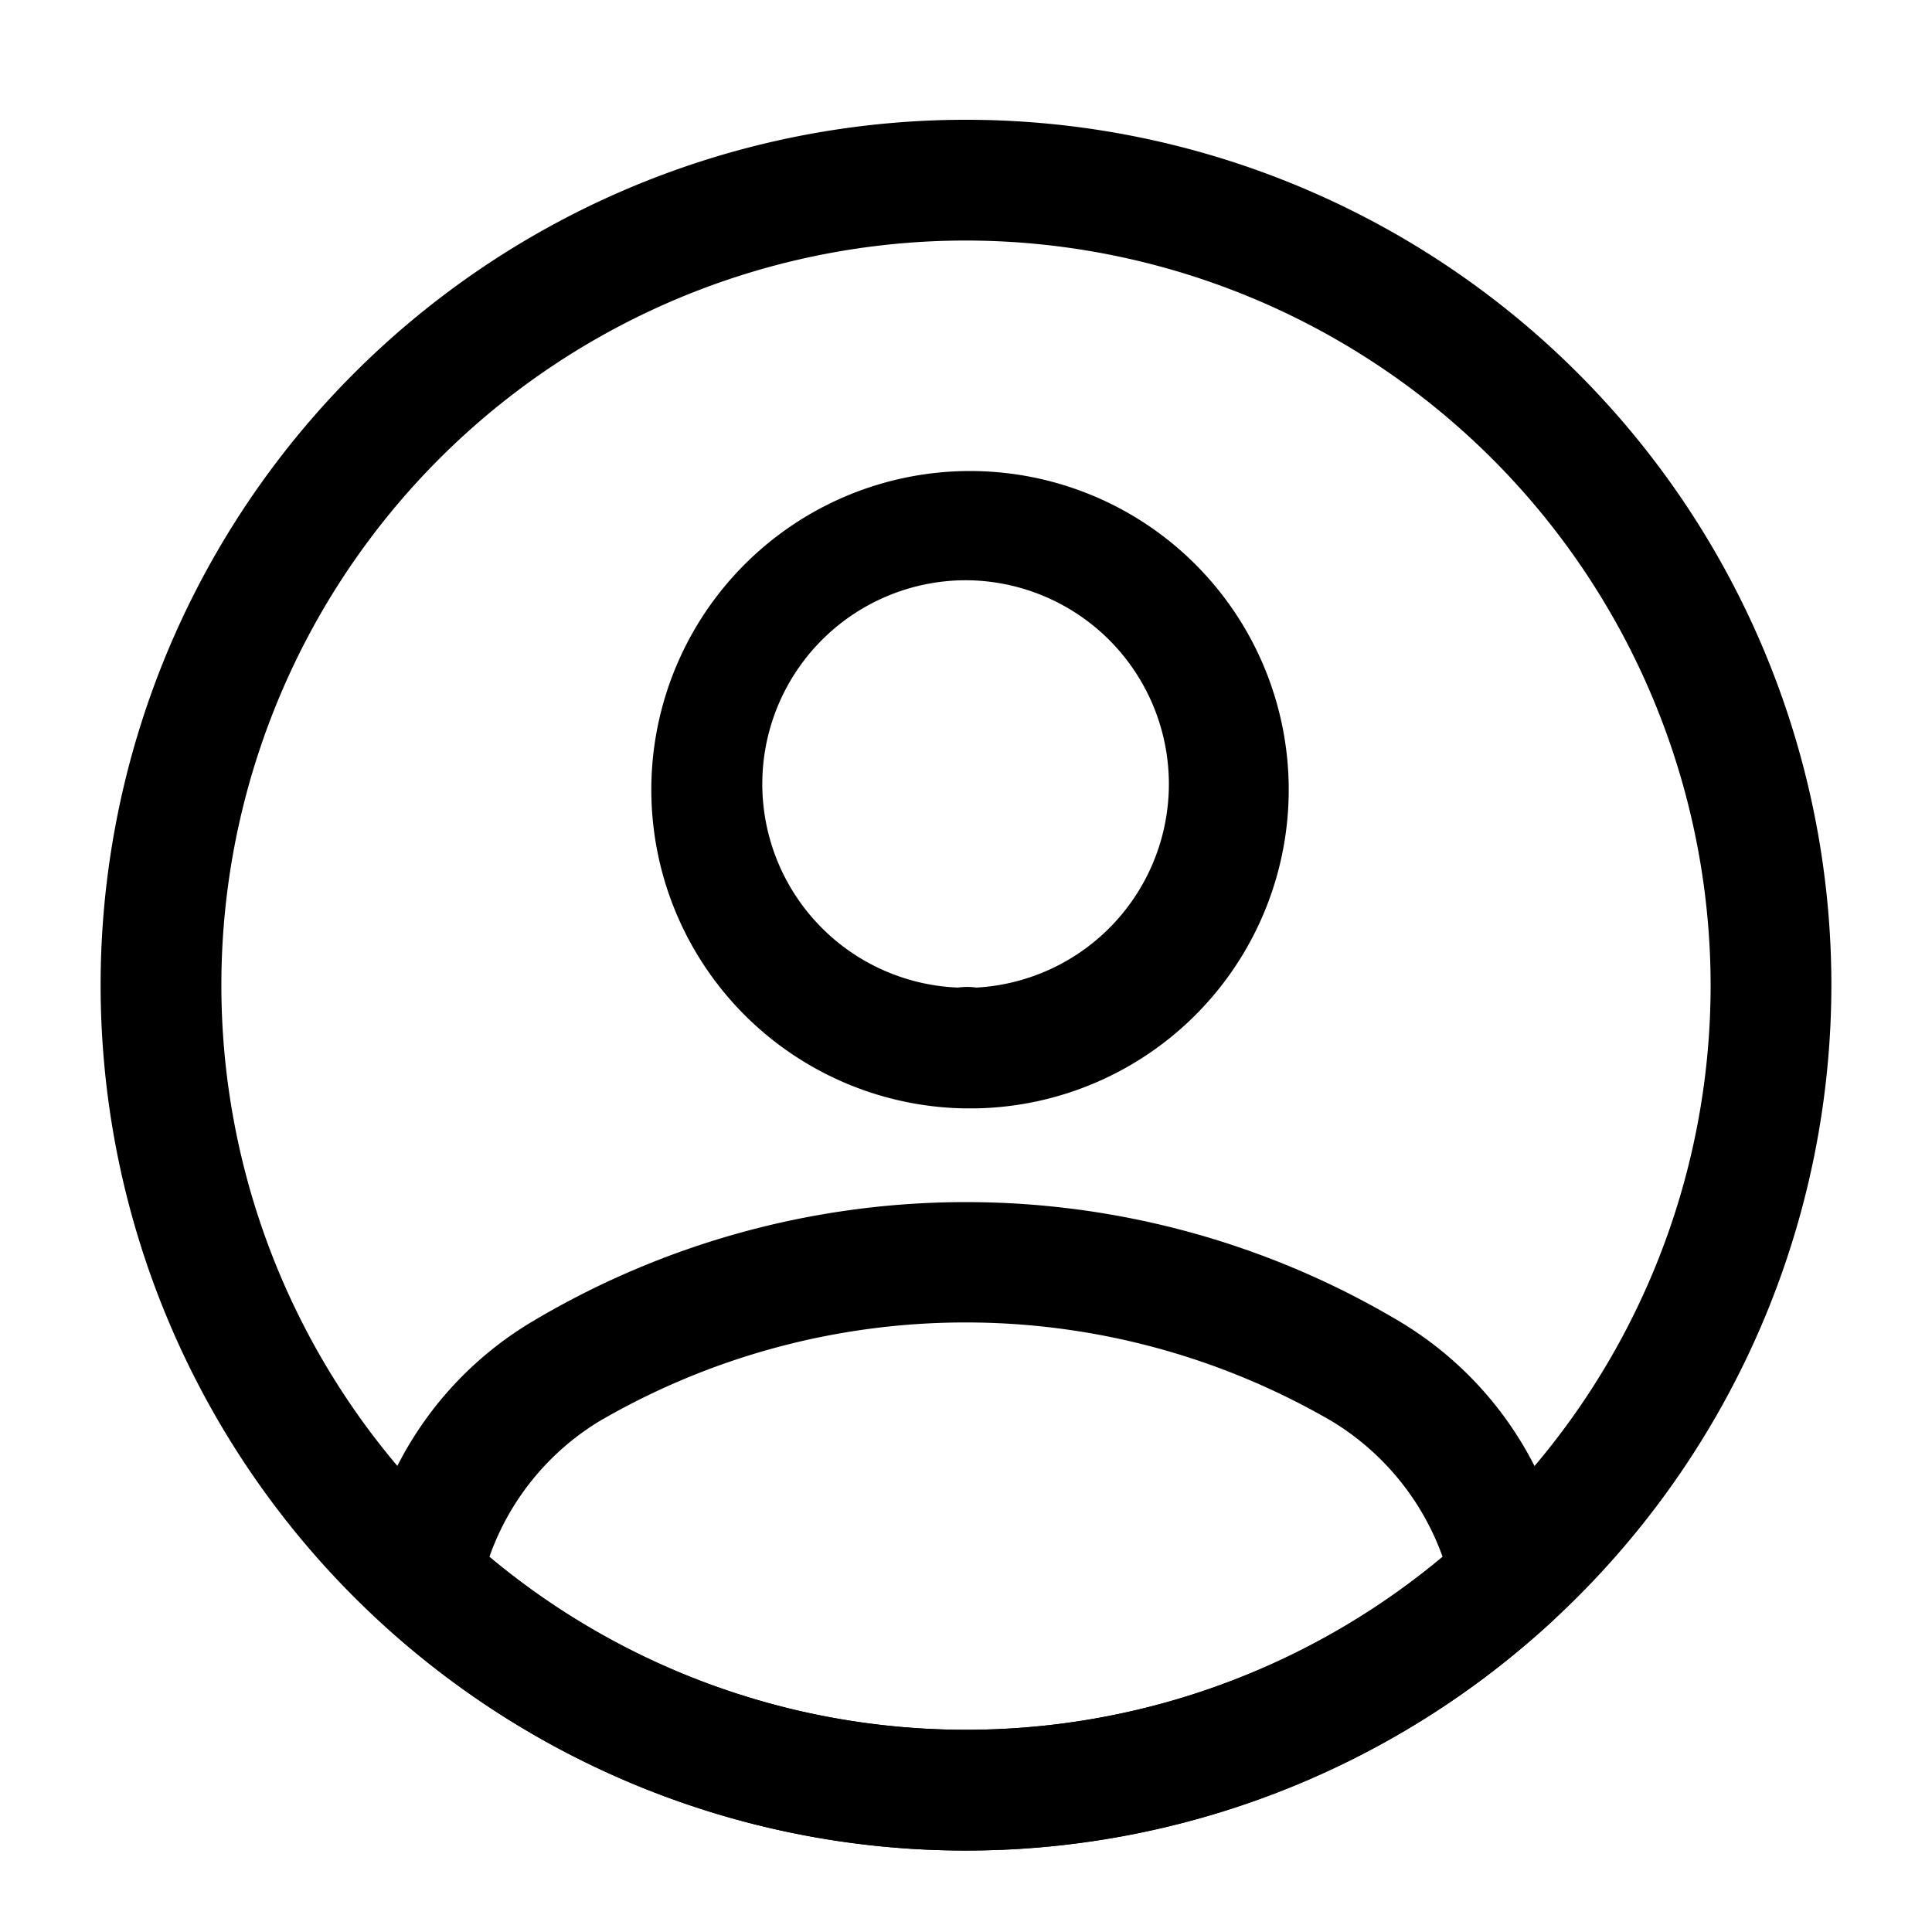 <svg id="Profile_L-icon" data-name="Profile L-icon" xmlns="http://www.w3.org/2000/svg" width="24" height="24" viewBox="0 0 24 24">
  <rect id="Rectangle_3850" data-name="Rectangle 3850" width="24" height="24" fill="none"/>
  <g id="Profile_L-icon-2" data-name="Profile L-icon" transform="translate(0 0.238)">
    <path id="Path_2453" data-name="Path 2453" d="M12.12,13.53h-.17a3.959,3.959,0,1,1,.2,0ZM12,6.97a2.531,2.531,0,0,0-.1,5.06.836.836,0,0,1,.23,0A2.532,2.532,0,0,0,12,6.97Zm0,15.78a10.71,10.71,0,0,1-7.25-2.82.755.755,0,0,1-.24-.63,4.408,4.408,0,0,1,2.1-3.12,10.524,10.524,0,0,1,10.78,0,4.428,4.428,0,0,1,2.1,3.12.716.716,0,0,1-.24.63A10.71,10.71,0,0,1,12,22.75ZM6.08,19.1a9.225,9.225,0,0,0,11.84,0,3.251,3.251,0,0,0-1.37-1.68,9.049,9.049,0,0,0-9.11,0A3.227,3.227,0,0,0,6.08,19.1Z"/>
    <path id="Path_2454" data-name="Path 2454" d="M12,22.75A10.75,10.75,0,1,1,22.75,12,10.759,10.759,0,0,1,12,22.75Zm0-20A9.25,9.25,0,1,0,21.25,12,9.261,9.261,0,0,0,12,2.75Z"/>
  </g>
</svg>

